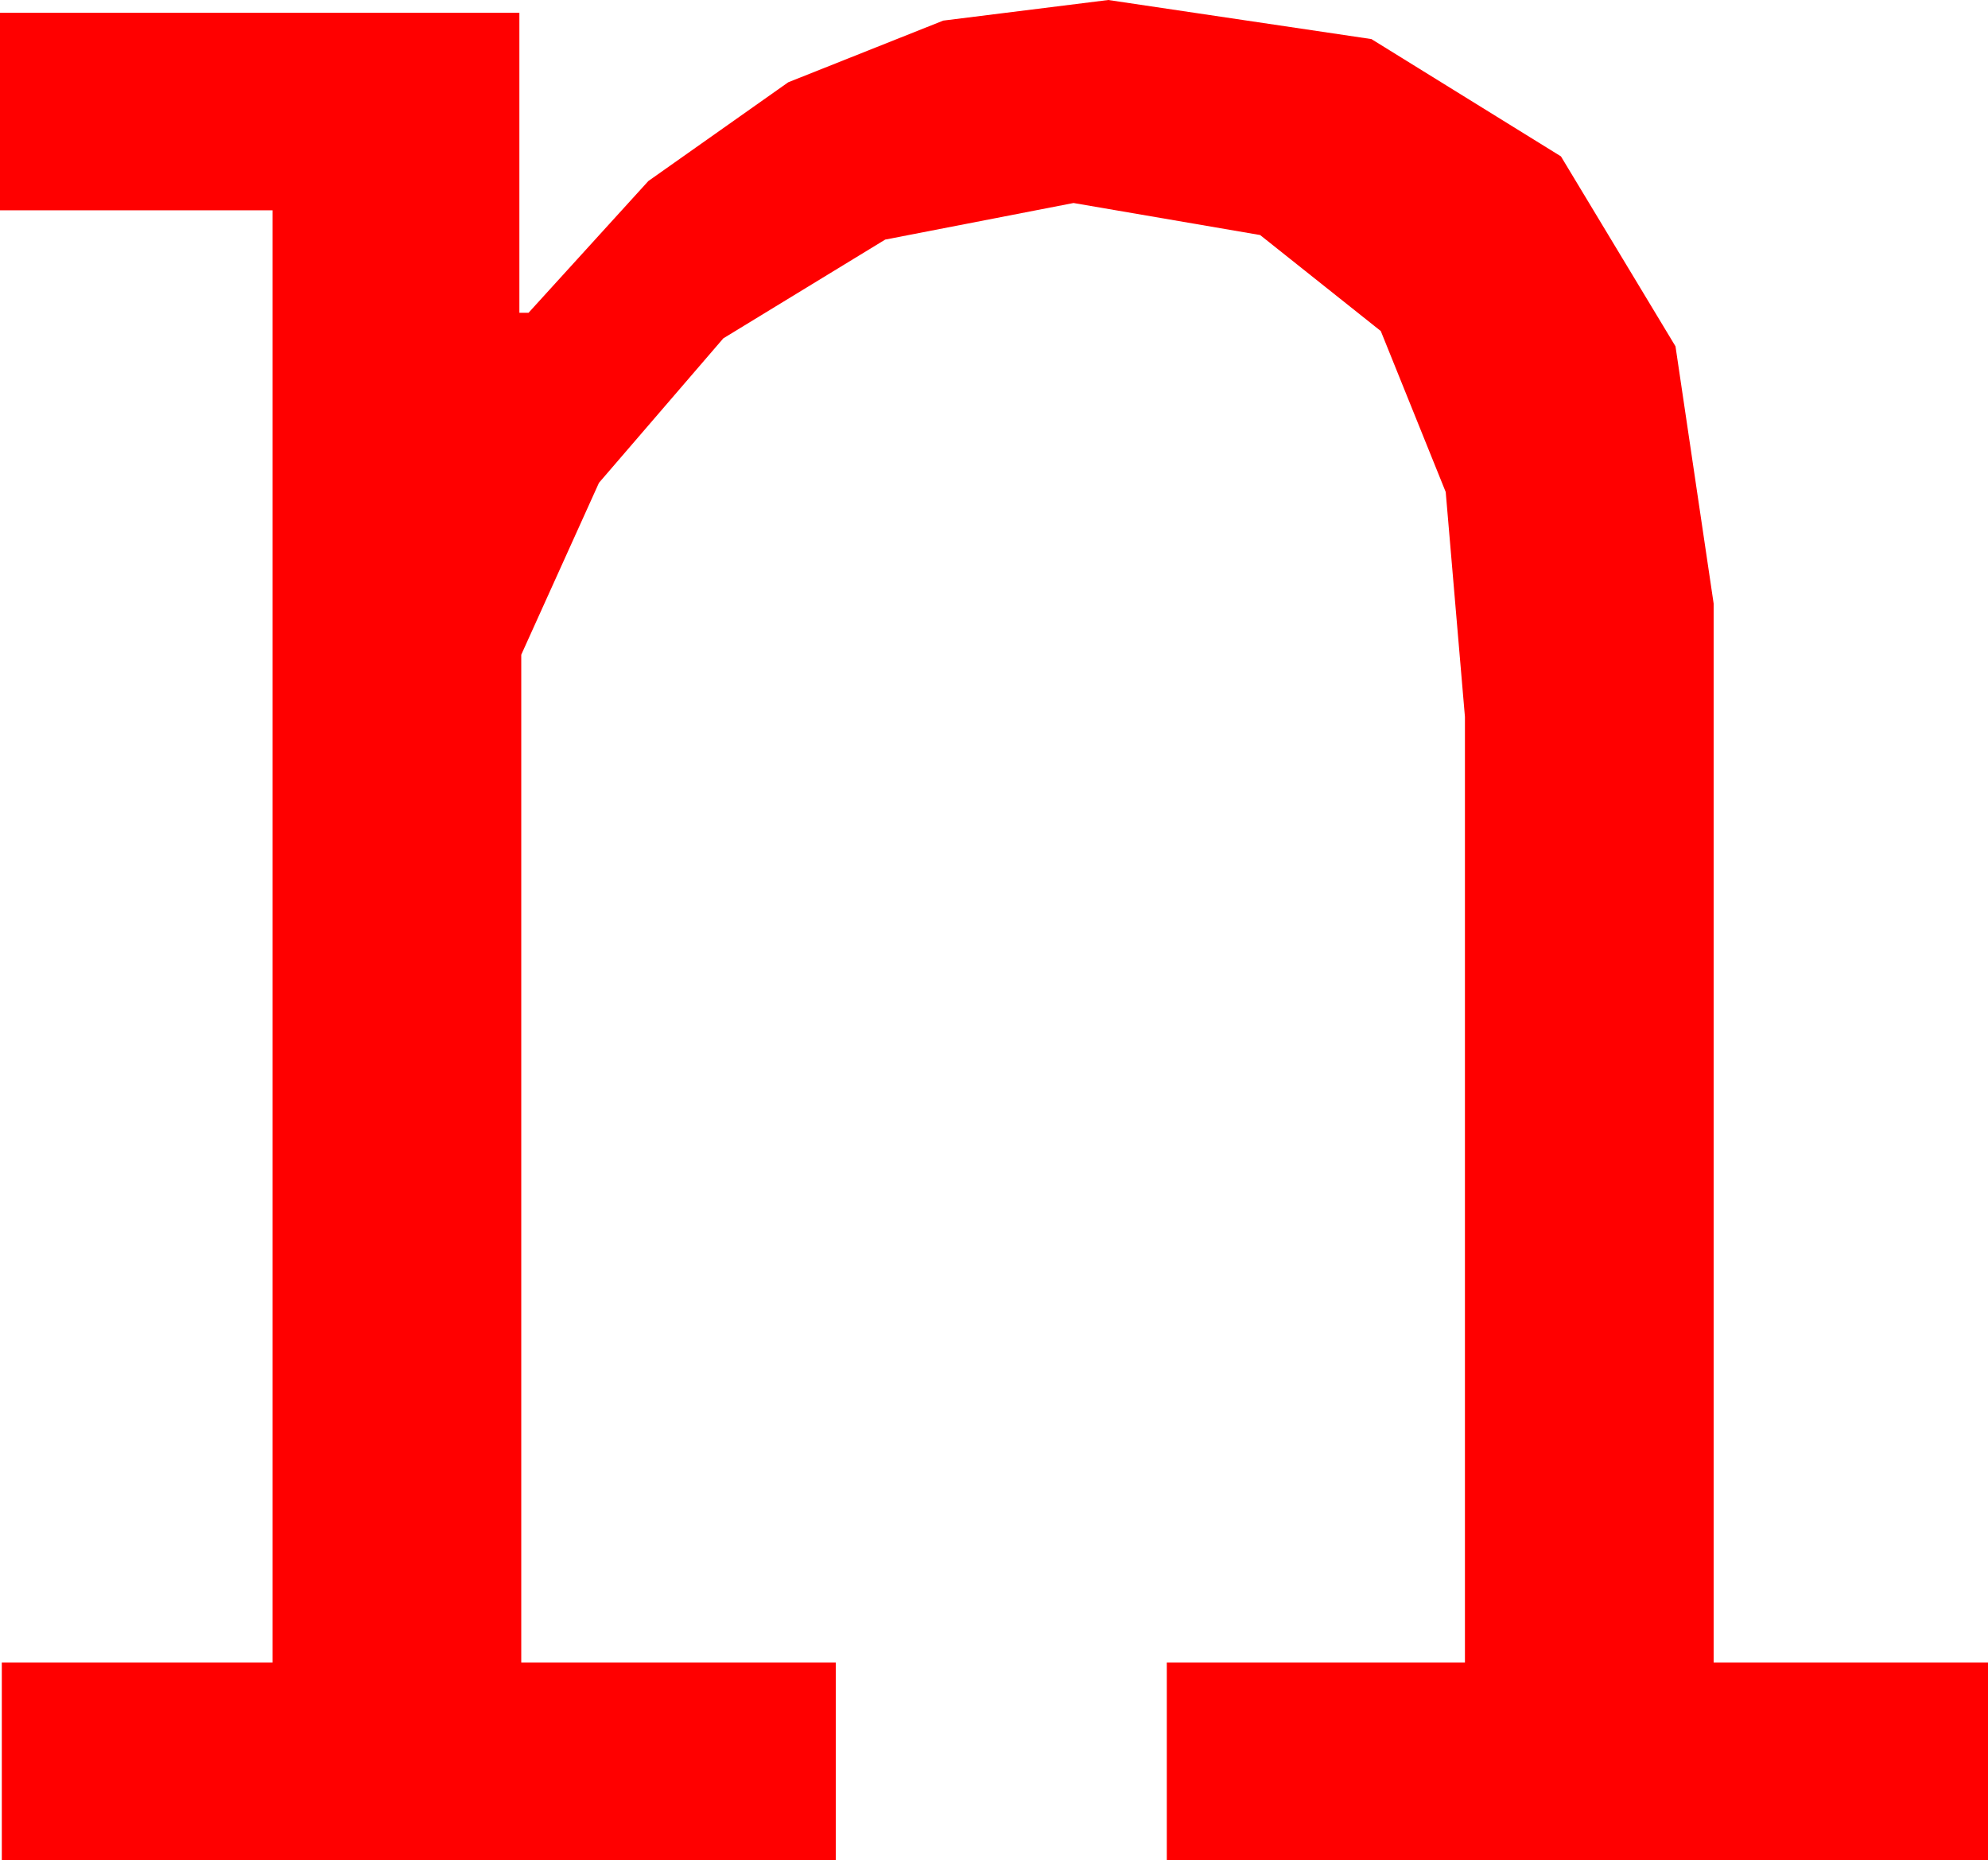 <?xml version="1.0" encoding="utf-8"?>
<!DOCTYPE svg PUBLIC "-//W3C//DTD SVG 1.1//EN" "http://www.w3.org/Graphics/SVG/1.1/DTD/svg11.dtd">
<svg width="31.846" height="29.795" xmlns="http://www.w3.org/2000/svg" xmlns:xlink="http://www.w3.org/1999/xlink" xmlns:xml="http://www.w3.org/XML/1998/namespace" version="1.1">
  <g>
    <g>
      <path style="fill:#FF0000;fill-opacity:1" d="M17.754,0L21.969,0.626 25.005,2.505 26.84,5.548 27.451,9.668 27.451,26.631 31.846,26.631 31.846,29.795 18.691,29.795 18.691,26.631 23.467,26.631 23.467,11.484 23.159,7.881 22.119,5.303 20.186,3.765 17.197,3.252 14.18,3.838 11.587,5.42 9.595,7.734 8.35,10.488 8.35,26.631 13.389,26.631 13.389,29.795 0.029,29.795 0.029,26.631 4.365,26.631 4.365,3.369 0,3.369 0,0.205 8.32,0.205 8.32,5.01 8.467,5.01 10.386,2.9 12.627,1.318 15.11,0.33 17.754,0z" />
    </g>
  </g>
</svg>